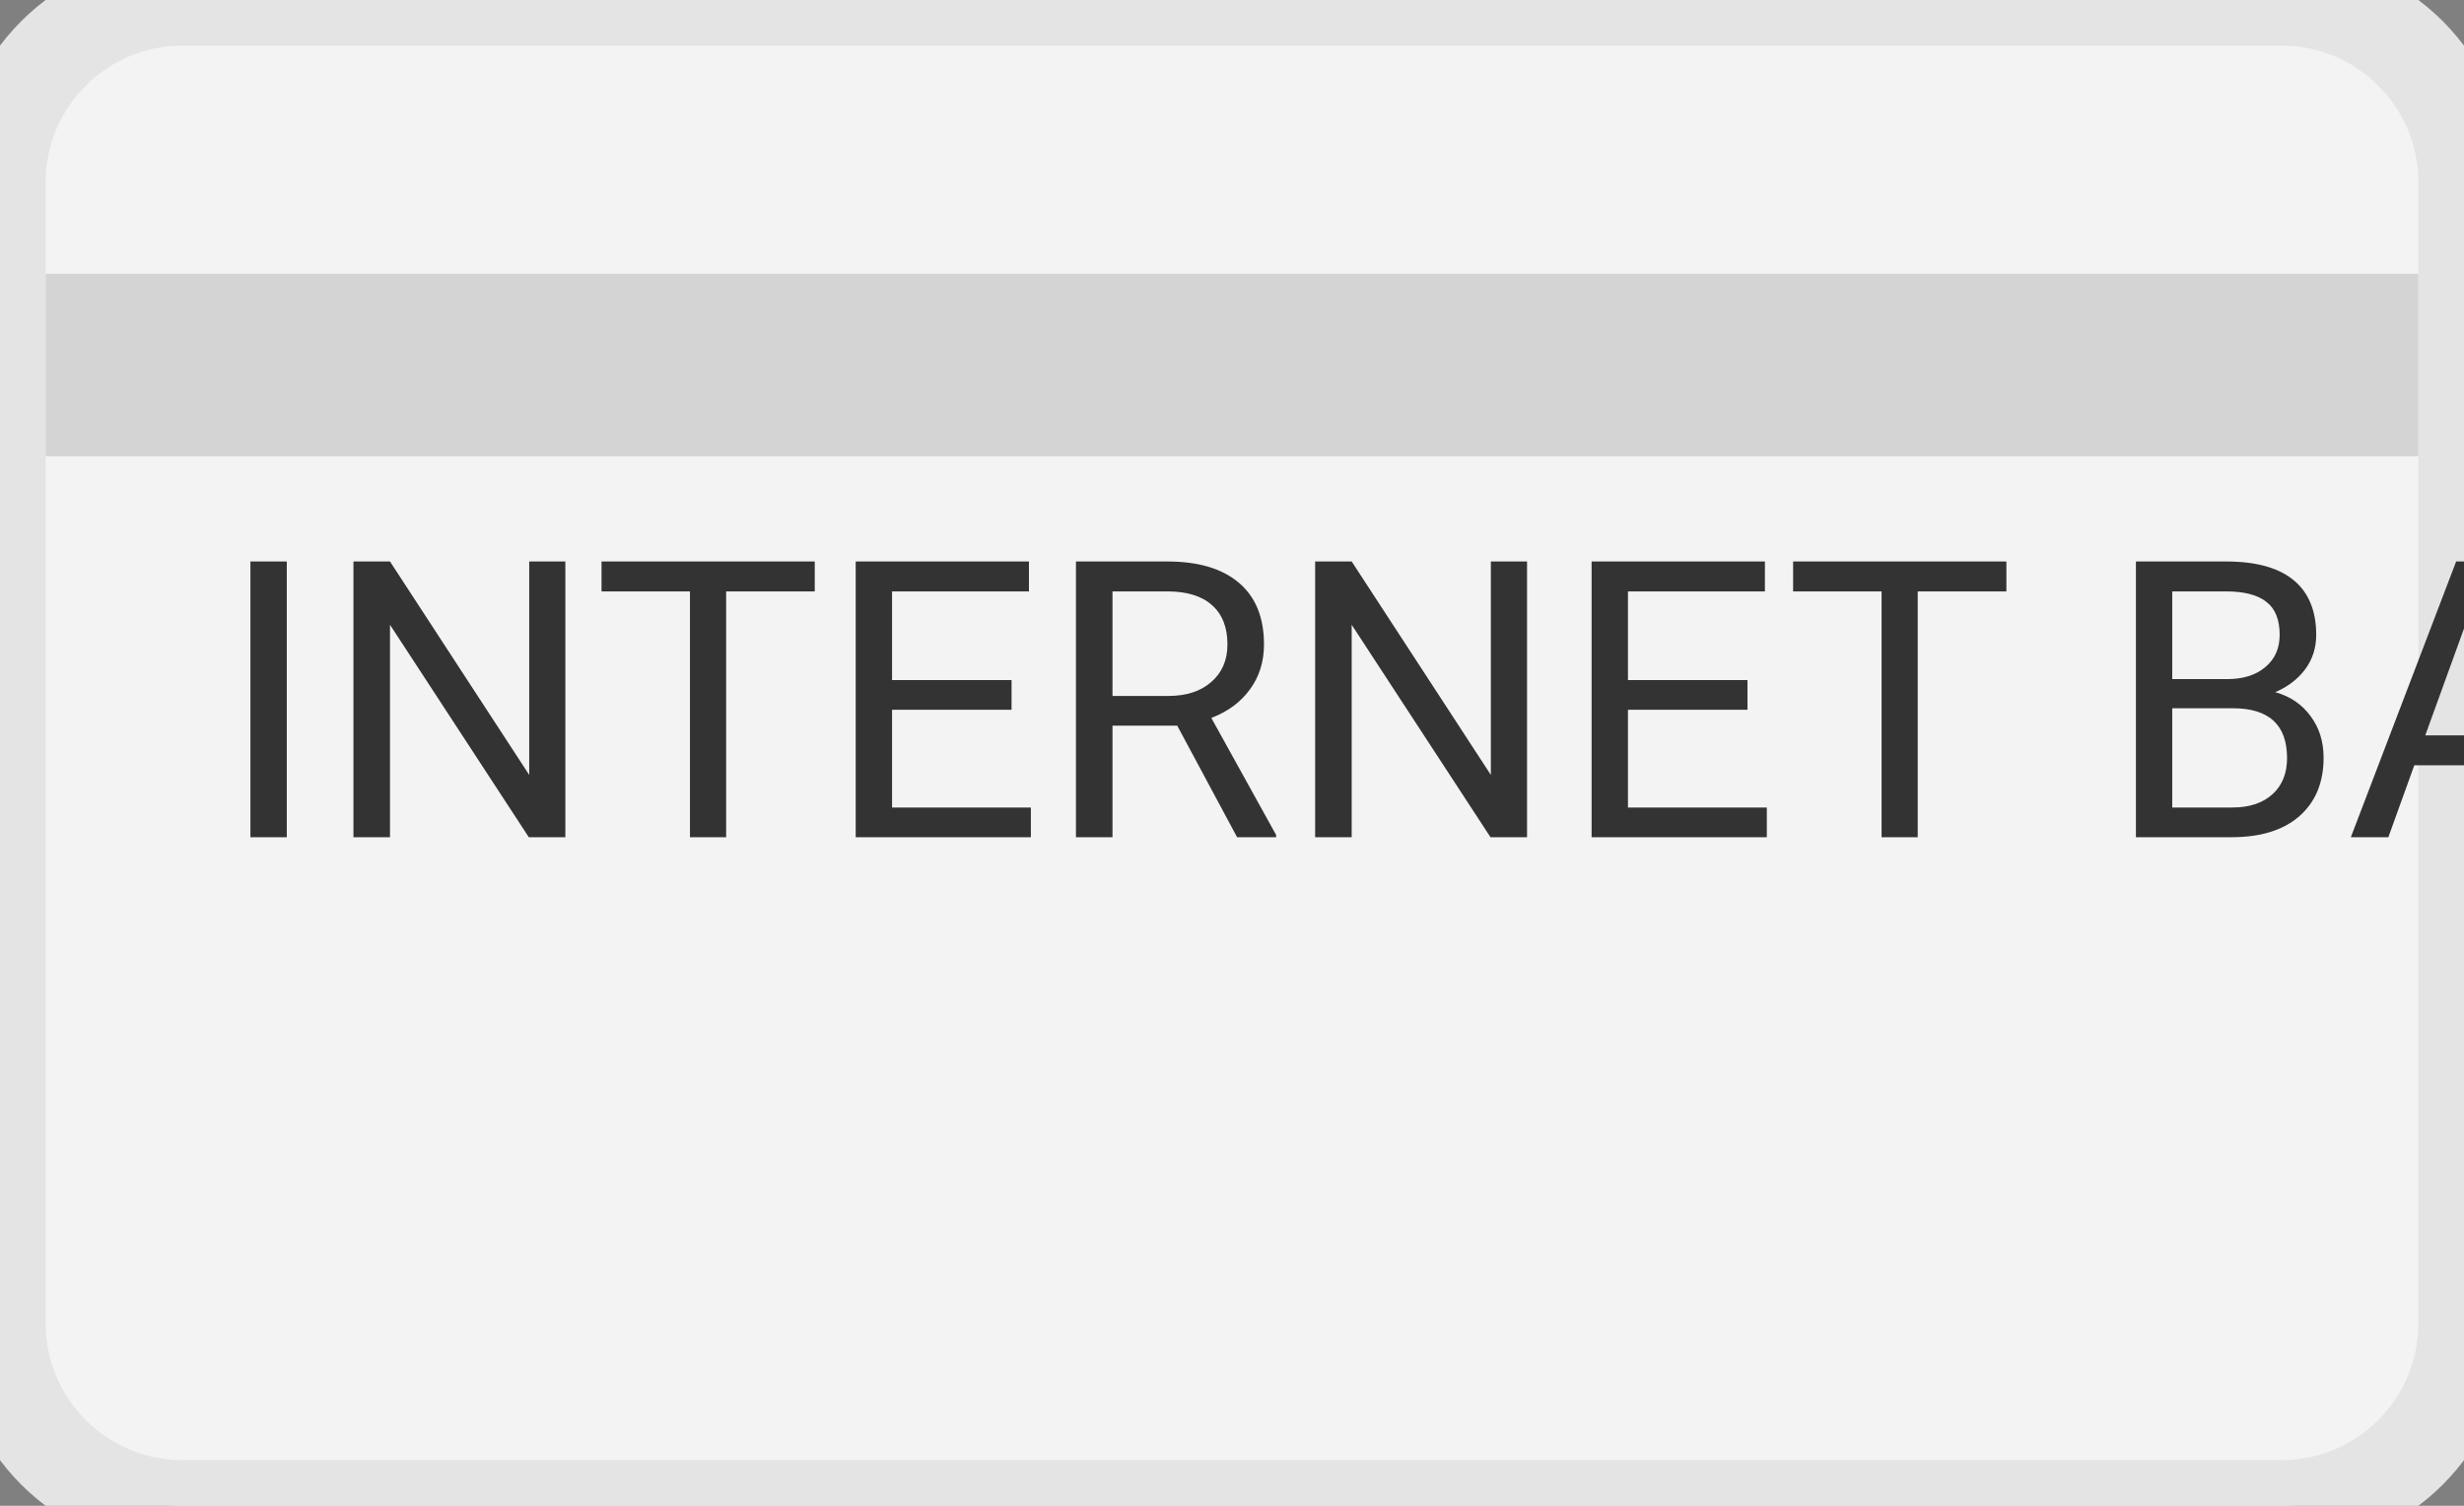 <svg xmlns="http://www.w3.org/2000/svg" width="54" height="33" viewBox="0 0 54 33" fill="none">
<rect x="0" y="0" width="54" height="33" fill="#808080" stroke="none"/>
<g clip-path="url(#clip0_14_366)">
<path d="M50 0H4C1.791 0 0 1.791 0 4V29C0 31.209 1.791 33 4 33H50C52.209 33 54 31.209 54 29V4C54 1.791 52.209 0 50 0Z" fill="#F3F3F3" stroke="#E4E4E4" stroke-width="2"/>
<path d="M53 6H1V10H53V6Z" fill="#D4D4D4"/>
<path d="M6.285 18.348H5.488V12.305H6.285V18.348ZM12.39 18.348H11.589L8.547 13.692V18.348H7.746V12.305H8.547L11.598 16.983V12.305H12.39V18.348ZM17.856 12.961H15.914V18.348H15.121V12.961H13.183V12.305H17.856V12.961ZM22.169 15.555H19.55V17.697H22.592V18.348H18.753V12.305H22.55V12.961H19.55V14.904H22.169V15.555ZM25.8 15.904H24.381V18.348H23.58V12.305H25.58C26.261 12.305 26.784 12.46 27.149 12.77C27.517 13.08 27.701 13.531 27.701 14.123C27.701 14.5 27.599 14.828 27.394 15.107C27.192 15.386 26.91 15.595 26.547 15.734L27.967 18.299V18.348H27.112L25.8 15.904ZM24.381 15.252H25.605C26.001 15.252 26.315 15.15 26.547 14.945C26.783 14.74 26.9 14.466 26.9 14.123C26.9 13.75 26.788 13.463 26.564 13.264C26.343 13.065 26.022 12.964 25.601 12.961H24.381V15.252ZM33.466 18.348H32.665L29.623 13.692V18.348H28.822V12.305H29.623L32.673 16.983V12.305H33.466V18.348ZM38.297 15.555H35.678V17.697H38.721V18.348H34.881V12.305H38.679V12.961H35.678V14.904H38.297V15.555ZM43.971 12.961H42.028V18.348H41.236V12.961H39.297V12.305H43.971V12.961ZM46.81 18.348V12.305H48.785C49.441 12.305 49.933 12.441 50.263 12.712C50.595 12.983 50.761 13.384 50.761 13.916C50.761 14.198 50.681 14.448 50.52 14.667C50.359 14.883 50.141 15.05 49.864 15.169C50.191 15.261 50.448 15.435 50.636 15.692C50.827 15.947 50.923 16.251 50.923 16.605C50.923 17.148 50.747 17.574 50.395 17.884C50.044 18.193 49.547 18.348 48.906 18.348H46.81ZM47.606 15.522V17.697H48.922C49.293 17.697 49.585 17.601 49.798 17.41C50.014 17.217 50.122 16.951 50.122 16.613C50.122 15.886 49.726 15.522 48.935 15.522H47.606ZM47.606 14.883H48.81C49.159 14.883 49.437 14.796 49.644 14.621C49.855 14.447 49.96 14.21 49.96 13.912C49.96 13.58 49.863 13.339 49.669 13.19C49.475 13.037 49.181 12.961 48.785 12.961H47.606V14.883ZM55.442 16.771H52.911L52.342 18.348H51.52L53.828 12.305H54.525L56.837 18.348H56.019L55.442 16.771ZM53.151 16.116H55.206L54.176 13.289L53.151 16.116ZM62.295 18.348H61.494L58.451 13.692V18.348H57.65V12.305H58.451L61.502 16.983V12.305H62.295V18.348ZM65.246 15.539L64.507 16.306V18.348H63.71V12.305H64.507V15.294L67.192 12.305H68.155L65.777 14.974L68.342 18.348H67.387L65.246 15.539ZM69.894 18.348H69.097V12.305H69.894V18.348ZM75.999 18.348H75.198L72.156 13.692V18.348H71.355V12.305H72.156L75.207 16.983V12.305H75.999V18.348ZM81.876 17.556C81.671 17.849 81.385 18.069 81.017 18.216C80.652 18.36 80.226 18.431 79.739 18.431C79.246 18.431 78.809 18.317 78.427 18.087C78.045 17.855 77.749 17.525 77.539 17.099C77.332 16.673 77.225 16.179 77.219 15.617V15.09C77.219 14.18 77.431 13.474 77.855 12.974C78.281 12.473 78.878 12.222 79.647 12.222C80.278 12.222 80.786 12.384 81.171 12.708C81.555 13.029 81.79 13.486 81.876 14.078H81.079C80.93 13.278 80.454 12.878 79.652 12.878C79.118 12.878 78.712 13.066 78.436 13.443C78.162 13.816 78.023 14.358 78.02 15.07V15.563C78.02 16.241 78.175 16.781 78.485 17.182C78.795 17.581 79.214 17.78 79.743 17.78C80.042 17.78 80.303 17.747 80.527 17.68C80.751 17.614 80.937 17.502 81.084 17.344V15.987H79.685V15.339H81.876V17.556Z" fill="#333333"/>
</g>
<defs>
<clipPath id="clip0_14_366">
<rect width="54" height="33" fill="white"/>
</clipPath>
</defs>
</svg>